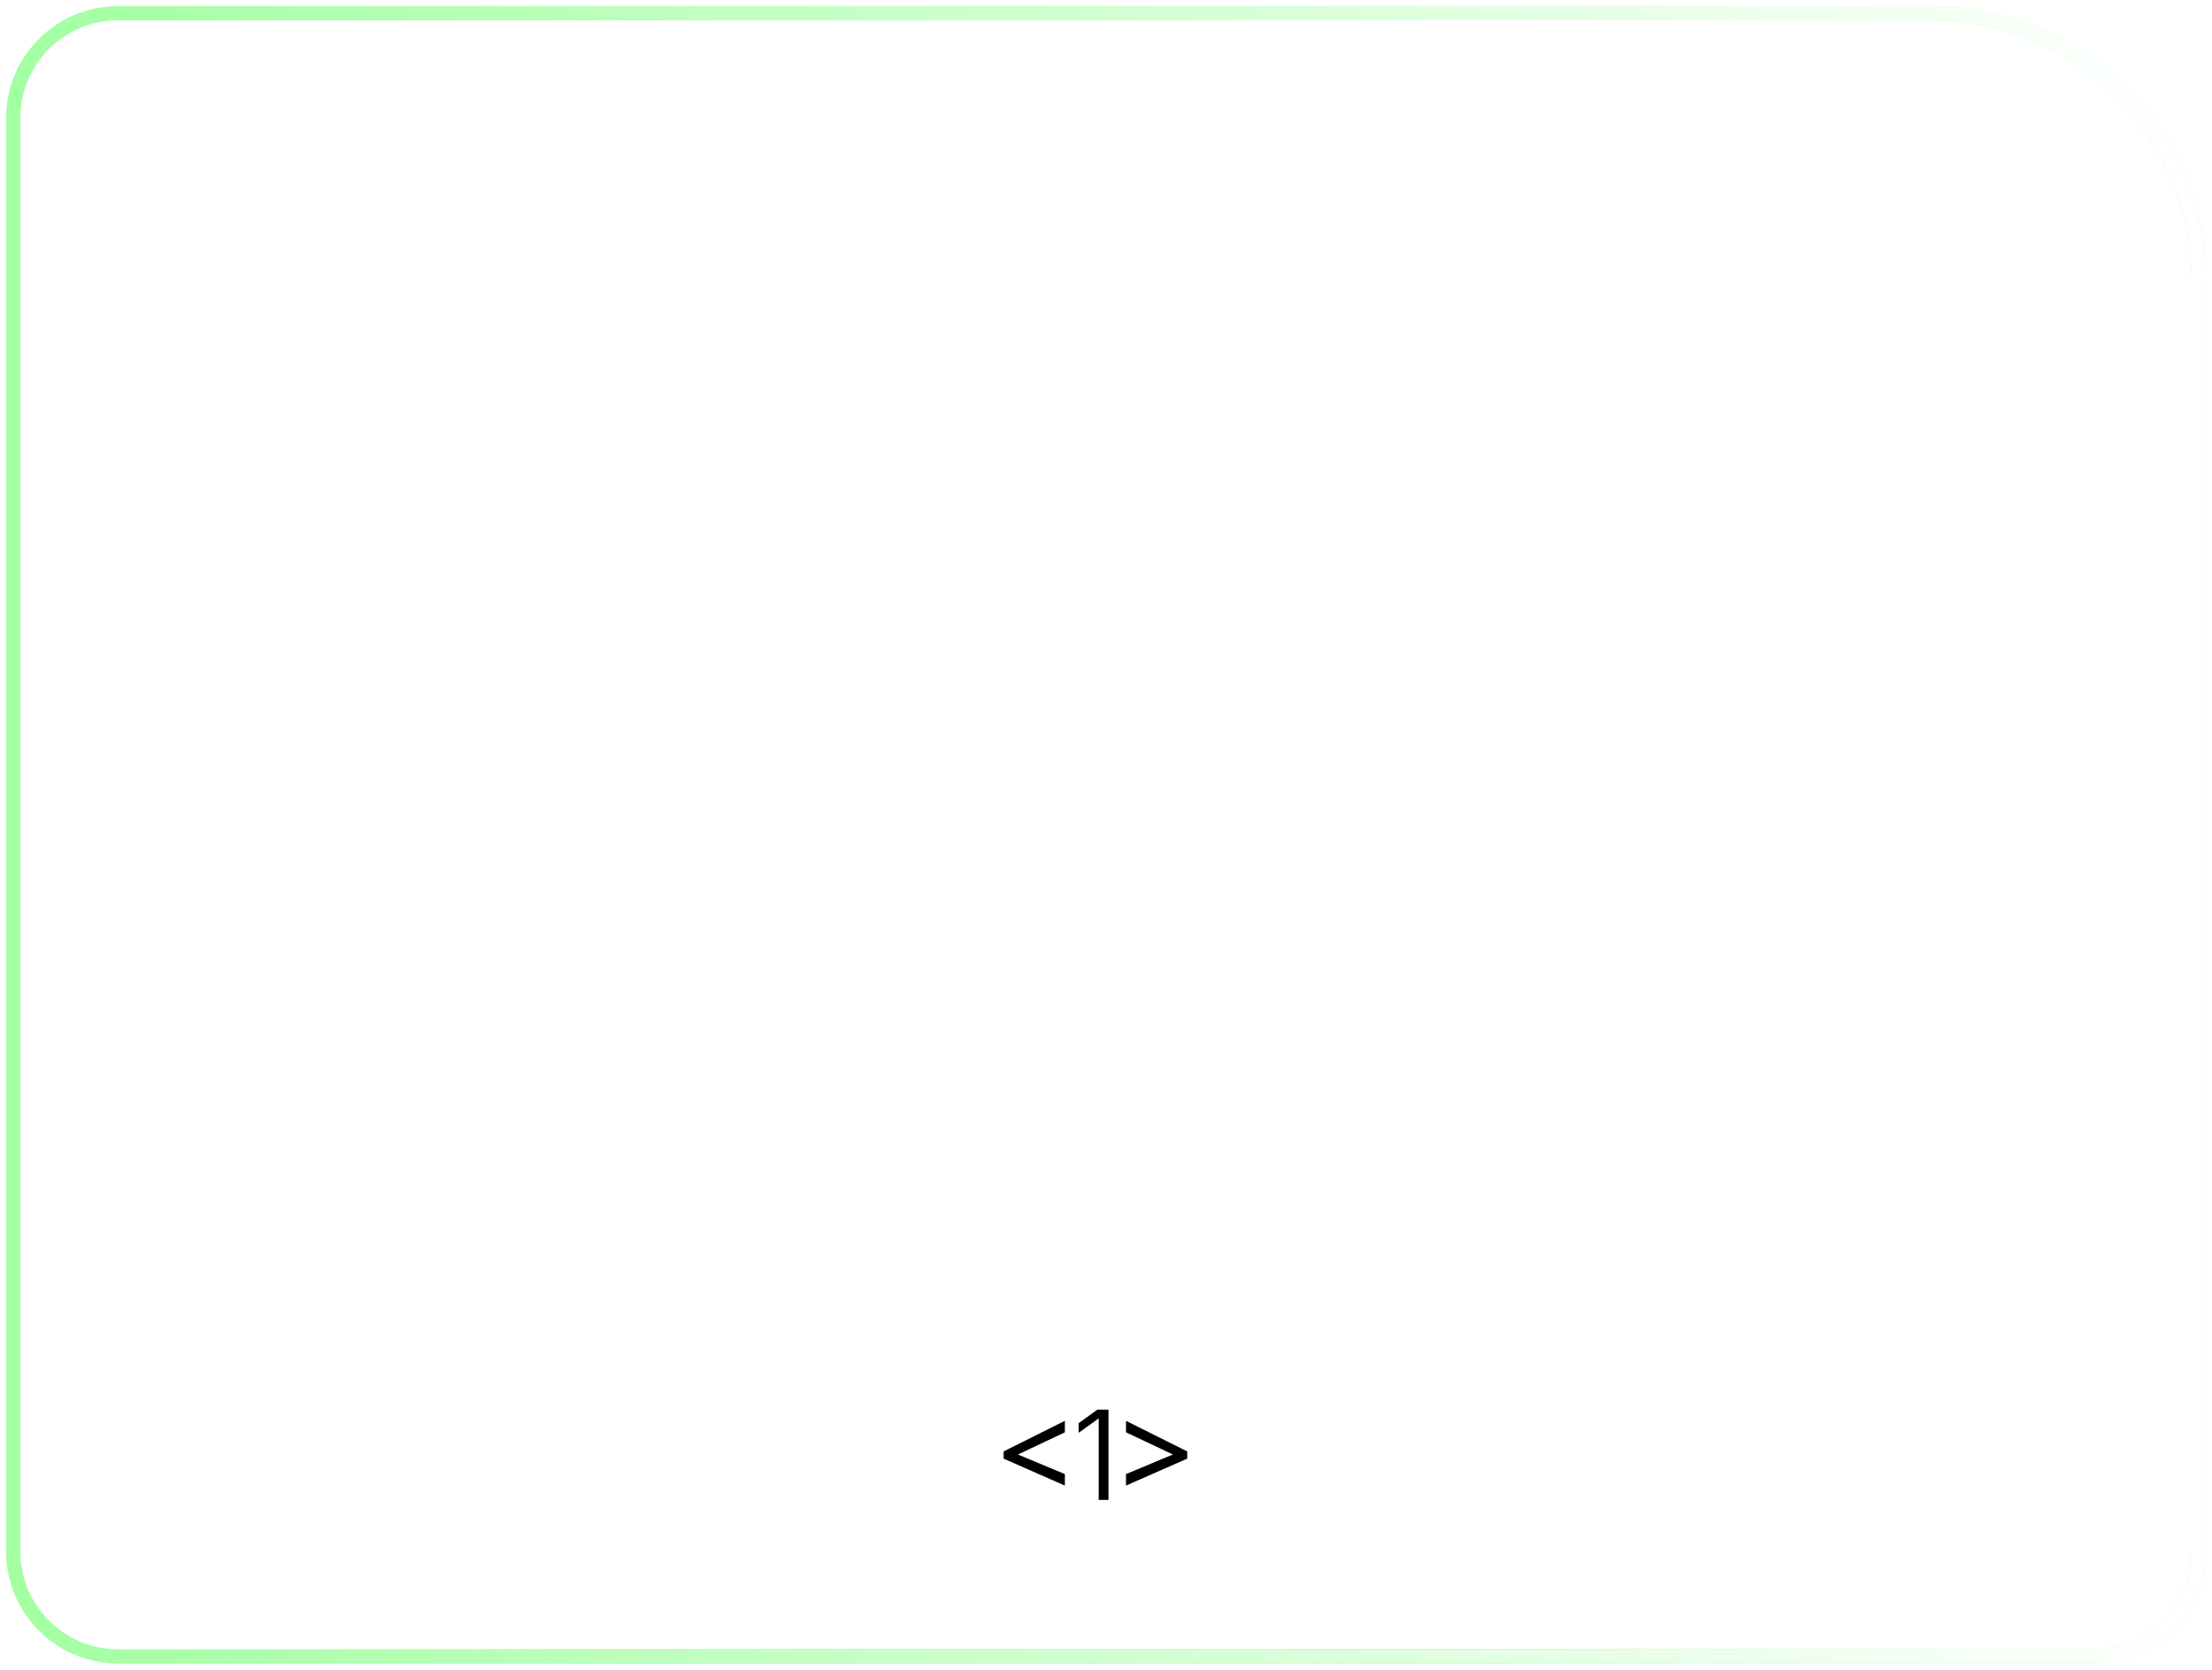 <svg width="326" height="246" viewBox="0 0 326 246" fill="none" xmlns="http://www.w3.org/2000/svg">
<g filter="url(#filter0_b_2063_26189)">
<path d="M284.6 3C305.808 3 323 20.192 323 41.4L323 228.6C323 236.553 316.553 243 308.6 243L17.4 243C9.447 243 3 236.553 3 228.6L3 17.4C3 9.447 9.447 3 17.4 3L284.6 3Z" fill="url(#paint0_radial_2063_26189)"/>
<path d="M324.05 41.4C324.05 19.612 306.388 1.95 284.6 1.95L17.4 1.95C8.867 1.95 1.95 8.867 1.95 17.4L1.95 228.6C1.95 237.133 8.867 244.05 17.4 244.05L308.6 244.05C317.133 244.05 324.05 237.133 324.05 228.6L324.05 41.4Z" stroke="url(#paint1_radial_2063_26189)" stroke-width="2.1"/>
<path d="M324.05 41.4C324.05 19.612 306.388 1.95 284.6 1.95L17.4 1.95C8.867 1.95 1.95 8.867 1.95 17.4L1.95 228.6C1.95 237.133 8.867 244.05 17.4 244.05L308.6 244.05C317.133 244.05 324.05 237.133 324.05 228.6L324.05 41.4Z" stroke="url(#paint2_radial_2063_26189)" stroke-width="2.1"/>
<path d="M324.05 41.4C324.05 19.612 306.388 1.95 284.6 1.95L17.4 1.95C8.867 1.95 1.95 8.867 1.95 17.4L1.95 228.6C1.95 237.133 8.867 244.05 17.4 244.05L308.6 244.05C317.133 244.05 324.05 237.133 324.05 228.6L324.05 41.4Z" stroke="url(#paint3_linear_2063_26189)" stroke-width="2.1"/>
</g>
<path d="M156.937 218.891L147.912 214.92V213.856L156.937 209.353V211.044L150.021 214.312L156.937 217.2V218.891ZM163.364 207.7V221H161.92V207.947L162.414 208.631L158.975 211.12V209.695L161.73 207.7H163.364ZM165.947 217.2L172.863 214.312L165.947 211.044V209.353L174.972 213.856V214.92L165.947 218.891V217.2Z" fill="black"/>
<defs>
<filter id="filter0_b_2063_26189" x="-24.302" y="-24.3" width="374.603" height="294.6" filterUnits="userSpaceOnUse" color-interpolation-filters="sRGB">
<feFlood flood-opacity="0" result="BackgroundImageFix"/>
<feGaussianBlur in="BackgroundImageFix" stdDeviation="12.6"/>
<feComposite in2="SourceAlpha" operator="in" result="effect1_backgroundBlur_2063_26189"/>
<feBlend mode="normal" in="SourceGraphic" in2="effect1_backgroundBlur_2063_26189" result="shape"/>
</filter>
<radialGradient id="paint0_radial_2063_26189" cx="0" cy="0" r="1" gradientUnits="userSpaceOnUse" gradientTransform="translate(323 3) rotate(143.13) scale(400 266.818)">
<stop stop-color="white" stop-opacity="0.4"/>
<stop offset="1" stop-color="white" stop-opacity="0"/>
</radialGradient>
<radialGradient id="paint1_radial_2063_26189" cx="0" cy="0" r="1" gradientUnits="userSpaceOnUse" gradientTransform="translate(163 123) rotate(-180) scale(160 193.903)">
<stop stop-color="#8C4424"/>
<stop offset="1" stop-color="#8C4424" stop-opacity="0"/>
</radialGradient>
<radialGradient id="paint2_radial_2063_26189" cx="0" cy="0" r="1" gradientUnits="userSpaceOnUse" gradientTransform="translate(163 123) rotate(-180) scale(160 4.863)">
<stop stop-color="#00FF1A"/>
<stop offset="1" stop-color="#A3FFA2"/>
</radialGradient>
<linearGradient id="paint3_linear_2063_26189" x1="323" y1="123" x2="3" y2="123" gradientUnits="userSpaceOnUse">
<stop stop-color="white"/>
<stop offset="1" stop-color="white" stop-opacity="0"/>
</linearGradient>
</defs>
</svg>
